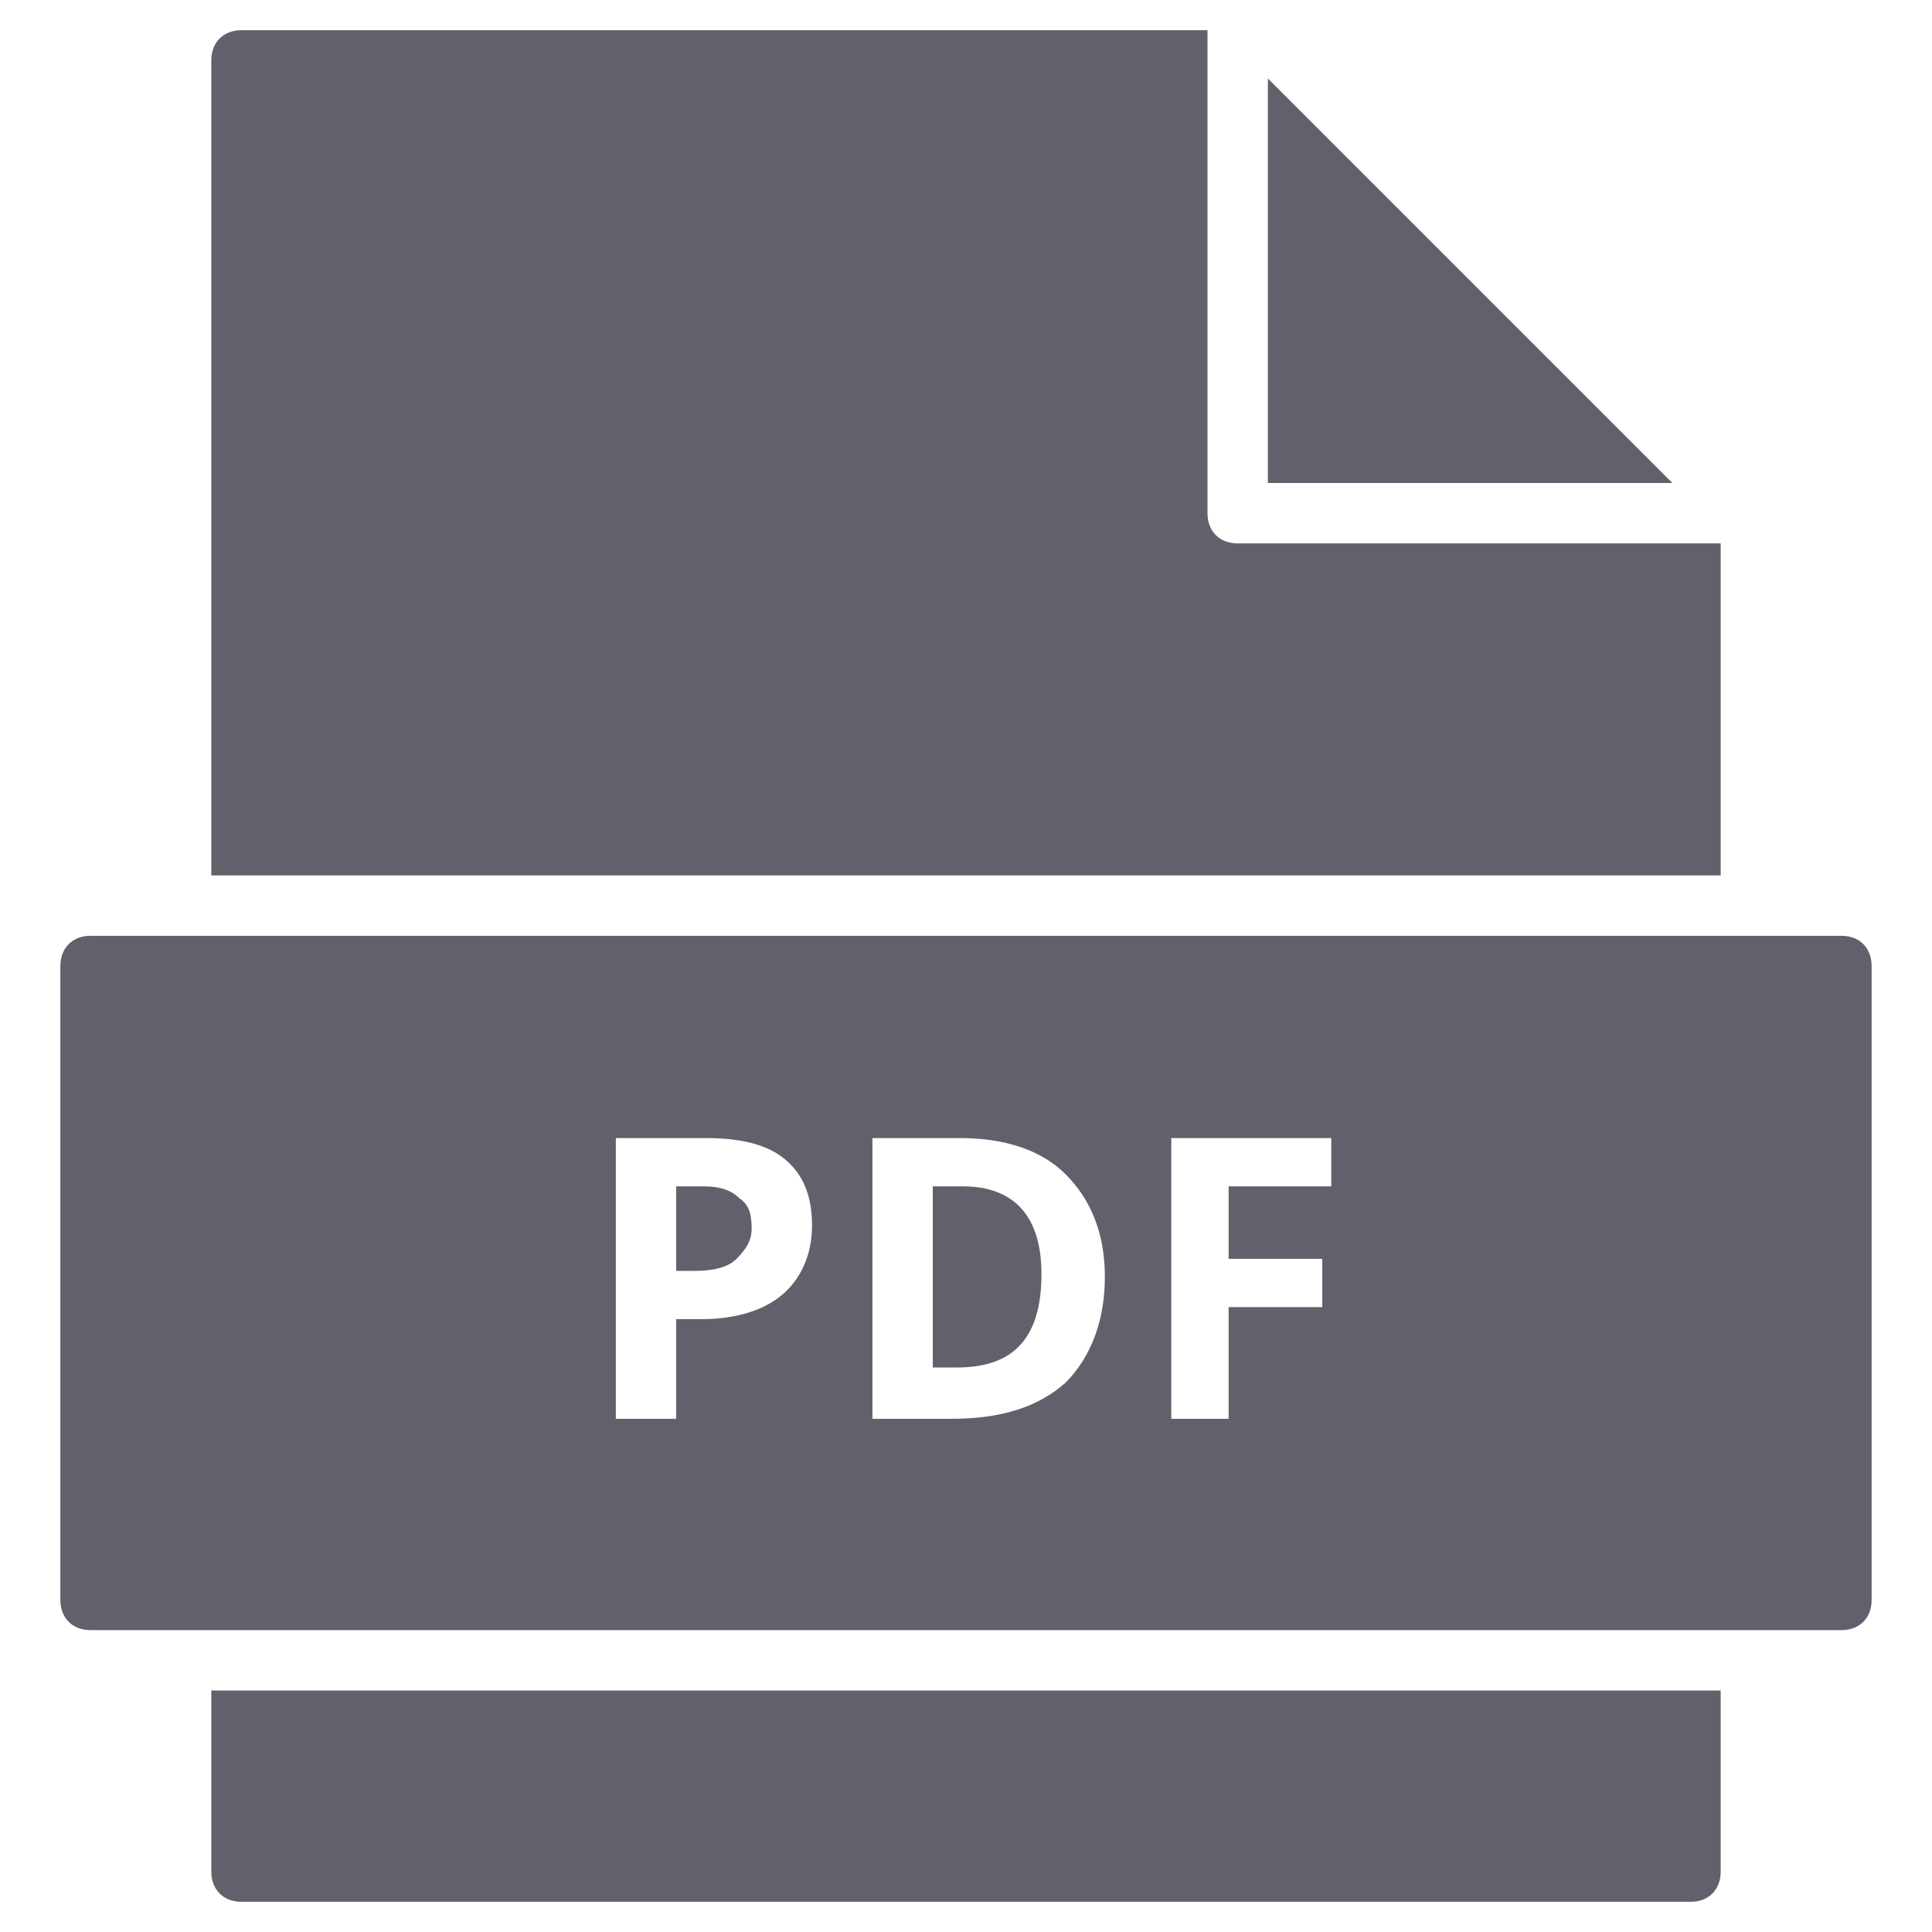 <svg xmlns="http://www.w3.org/2000/svg" height="64" width="64" viewBox="0 0 64 64"><title>file pdf 2</title><g fill="#61616b" class="nc-icon-wrapper"><polygon data-color="color-2" fill="#61616b" points="42,2.6 42,16 55.4,16 "></polygon> <path fill="#61616b" d="M57,29V18H41c-0.6,0-1-0.4-1-1V1H8C7.4,1,7,1.4,7,2v27H57z"></path> <path fill="#61616b" d="M7,56v6c0,0.6,0.4,1,1,1h48c0.6,0,1-0.4,1-1v-6H7z"></path> <path data-color="color-2" fill="#61616b" d="M61,31H3c-0.6,0-1,0.4-1,1v21c0,0.6,0.4,1,1,1h58c0.6,0,1-0.4,1-1V32C62,31.4,61.6,31,61,31 z M25.9,42.9c-0.6,0.5-1.5,0.8-2.7,0.8h-0.8V47h-2v-9.3h3c1.1,0,2,0.2,2.6,0.7c0.6,0.5,0.9,1.2,0.9,2.2 C26.9,41.6,26.5,42.4,25.9,42.9z M35.3,45.8c-0.9,0.8-2.1,1.2-3.8,1.2h-2.6v-9.3h2.9c1.5,0,2.7,0.4,3.5,1.2c0.8,0.8,1.3,1.9,1.3,3.4 C36.6,43.8,36.1,45,35.3,45.8z M44.1,39.3h-3.4v2.4h3.1v1.6h-3.1V47h-1.9v-9.3h5.3V39.3z"></path> <path data-color="color-2" fill="#61616b" d="M31.9,39.3h-1v6h0.8c1.9,0,2.8-1,2.8-3.1C34.5,40.3,33.6,39.3,31.9,39.3z"></path> <path data-color="color-2" fill="#61616b" d="M23.3,39.3h-0.9v2.8h0.6c0.6,0,1.1-0.1,1.4-0.4s0.5-0.6,0.5-1c0-0.5-0.1-0.8-0.4-1 C24.2,39.4,23.8,39.3,23.3,39.3z"></path></g></svg>